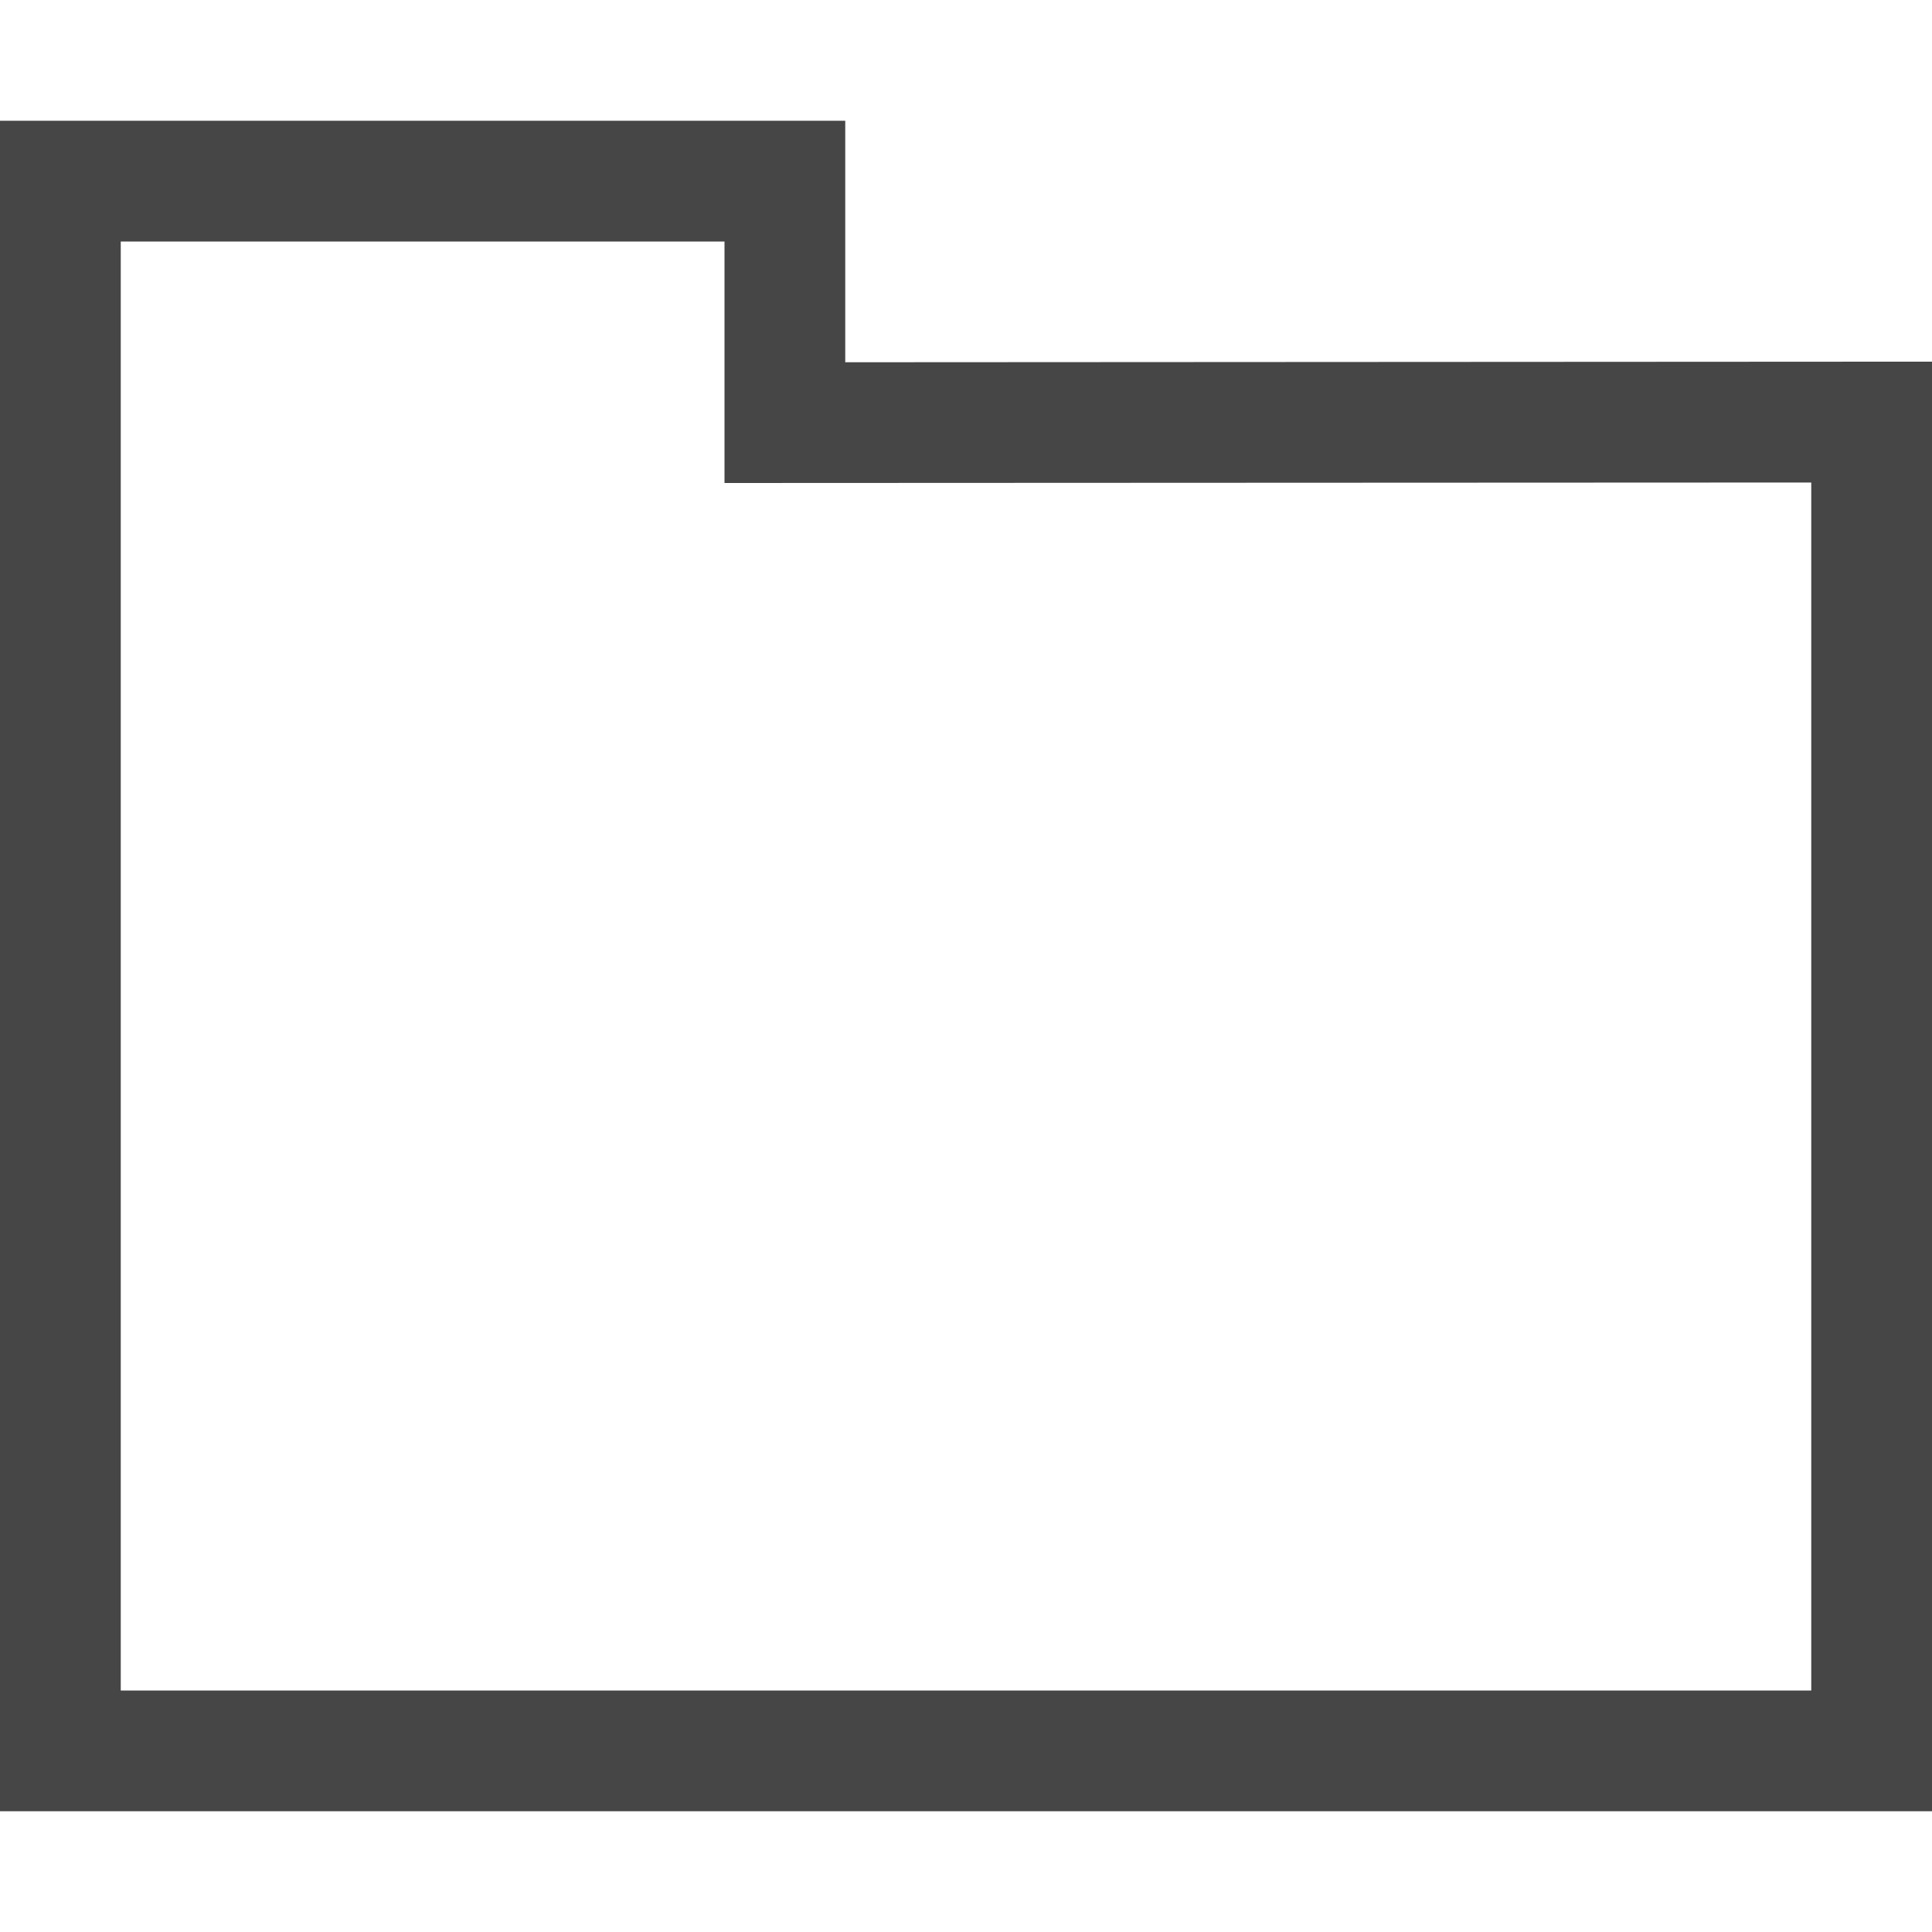 <svg id="Layer_1" data-name="Layer 1" xmlns="http://www.w3.org/2000/svg" viewBox="0 0 16 16">
  <path d="M16,15H0V1H7V3l9-.005ZM1,14H15V3.996L6,4V2H1Z" class="aw-theme-iconOutline" fill="#464646"/>
</svg>
